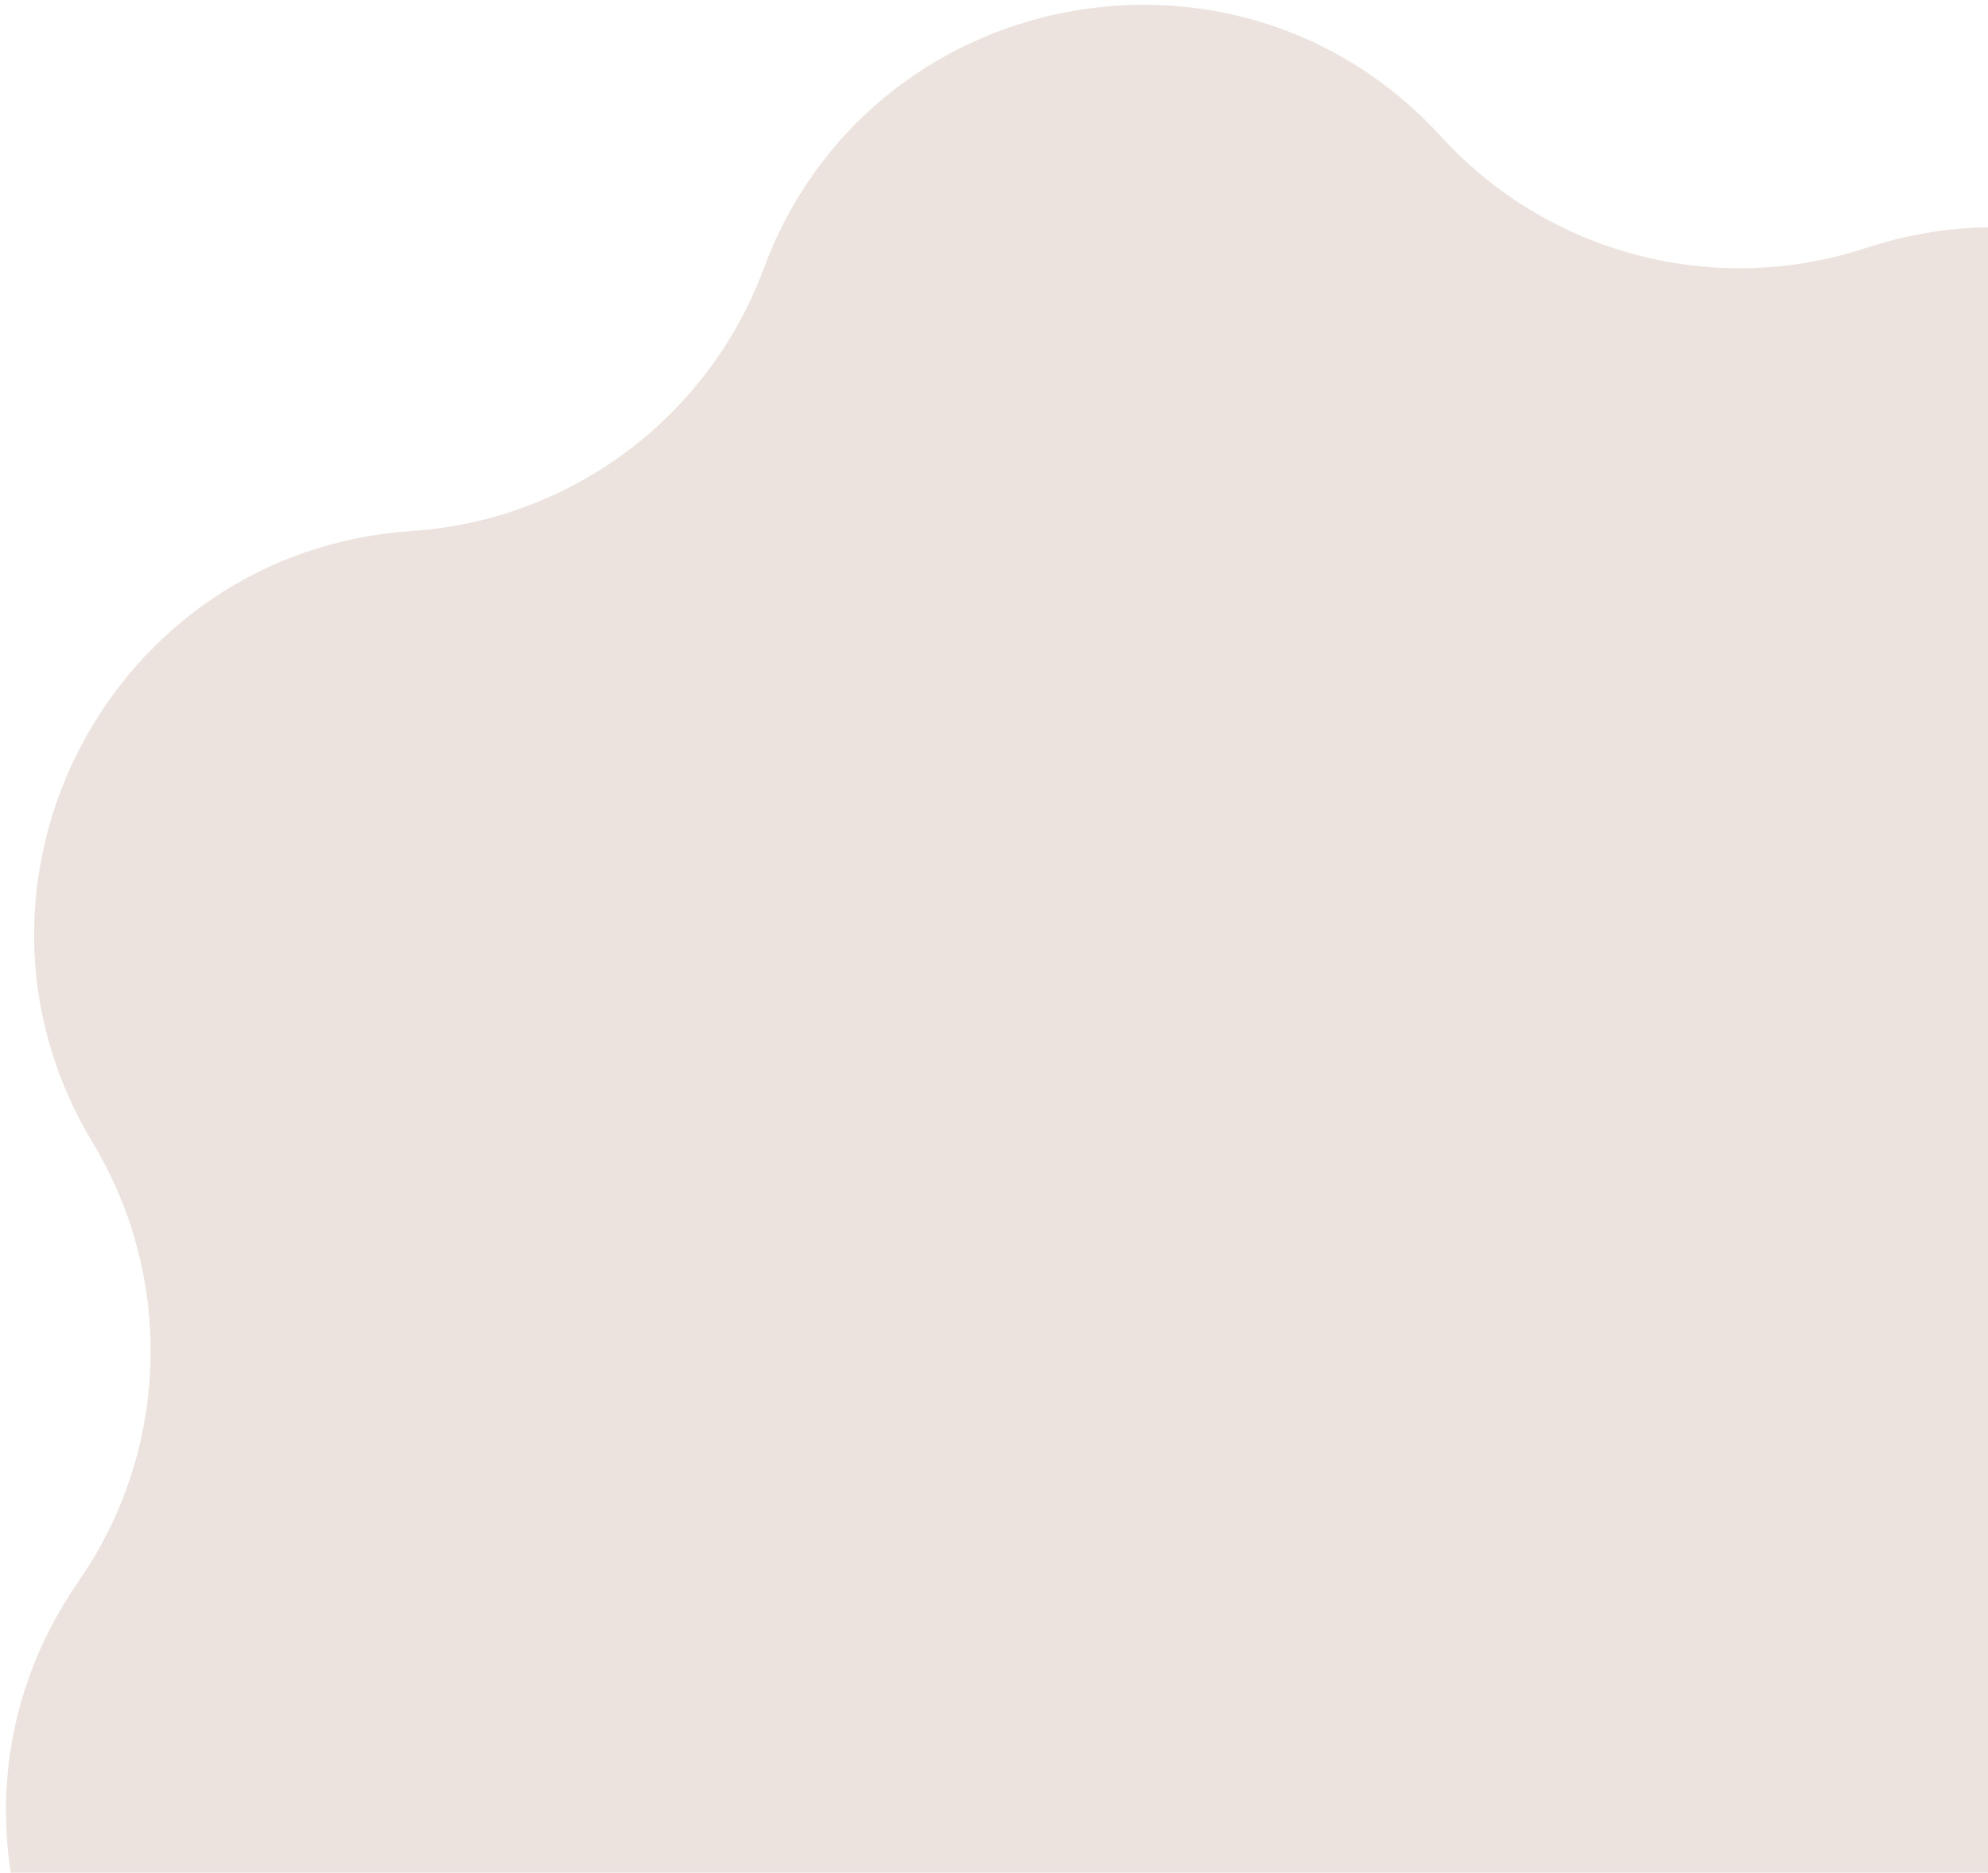 <svg width="329" height="310" viewBox="0 0 329 310" fill="none" xmlns="http://www.w3.org/2000/svg">
    <path
        d="M126.405 44.428C143.812 -2.518 204.743 -14.38 238.489 22.608C256.245 42.069 283.773 49.29 308.796 41.05C356.352 25.389 403.616 65.631 395.738 115.076C391.593 141.092 403.112 167.117 425.155 181.542C467.051 208.959 465.057 271.002 421.487 295.671C398.563 308.651 385.397 333.883 387.863 360.112C392.549 409.96 342.799 447.085 296.347 428.402C271.905 418.572 243.97 424.01 225.001 442.291C188.949 477.036 128.905 461.286 114.549 413.319C106.996 388.081 85.326 369.631 59.207 366.199C9.565 359.675 -15.558 302.911 12.993 261.781C28.015 240.139 28.93 211.694 15.328 189.133C-10.523 146.254 18.193 91.22 68.151 87.898C94.437 86.15 117.247 69.129 126.405 44.428Z"
        fill="#A47867" fill-opacity="0.21" />
</svg>
    